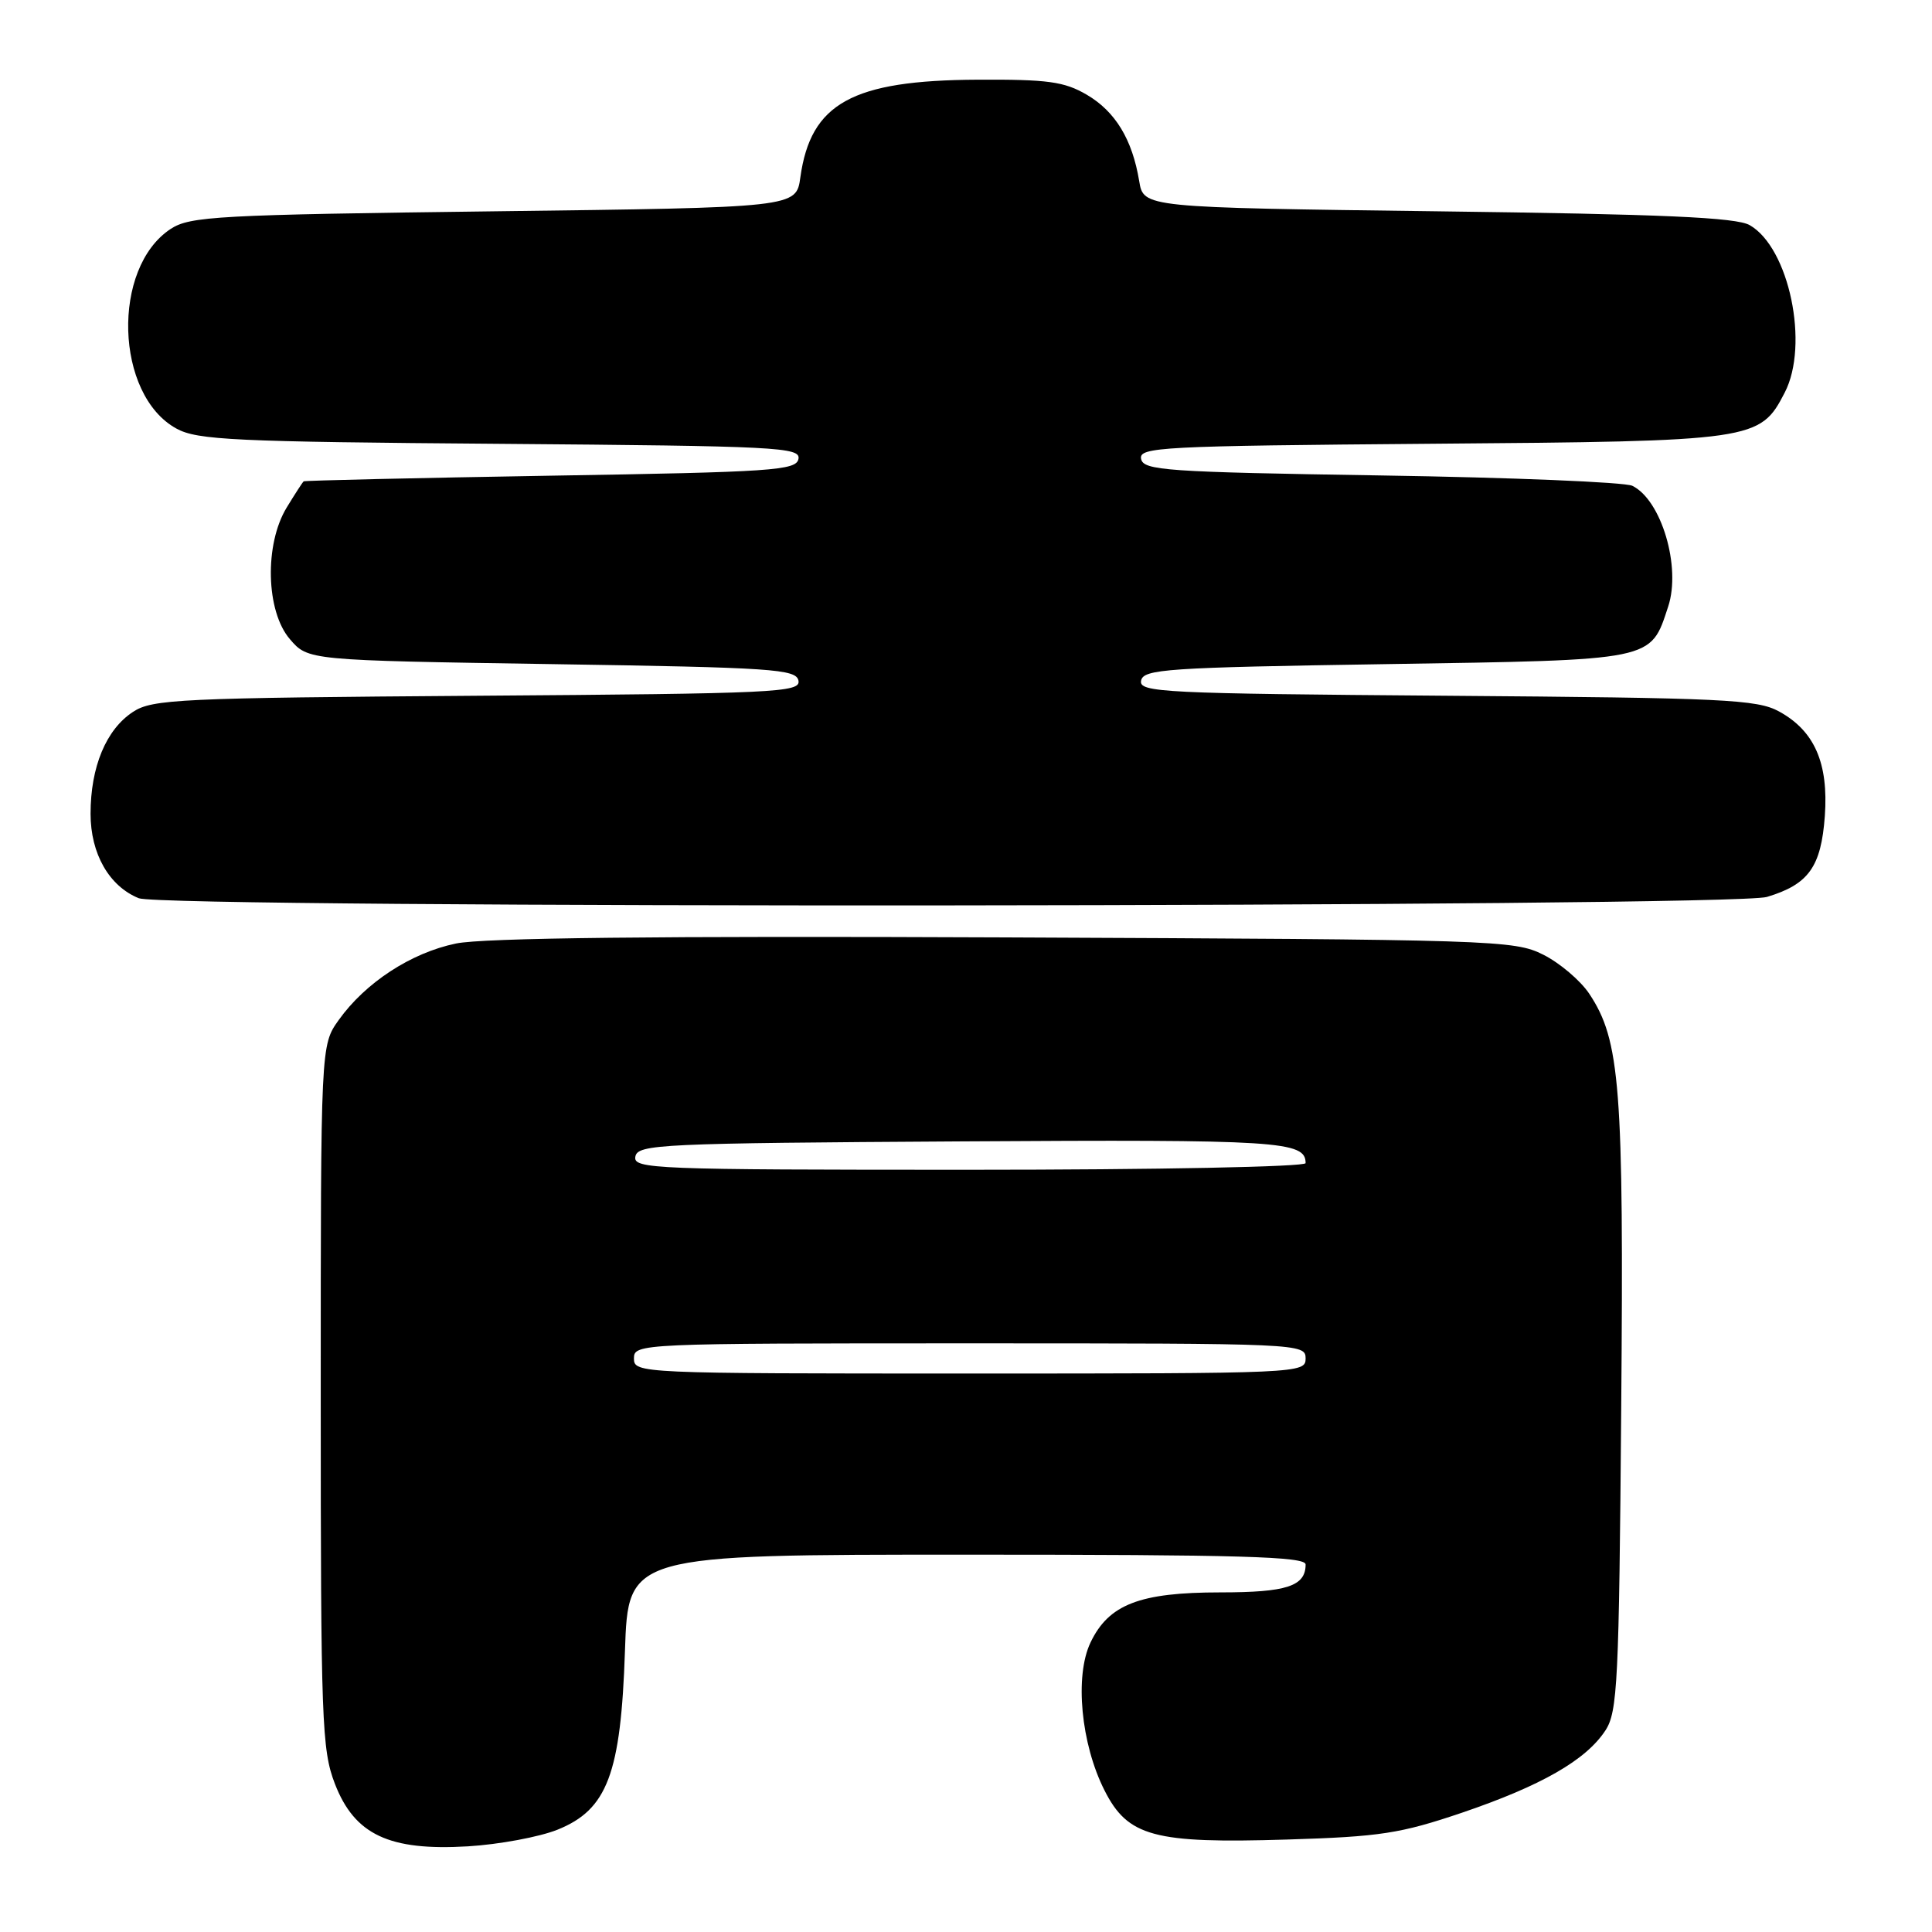 <?xml version="1.0" encoding="UTF-8" standalone="no"?>
<!DOCTYPE svg PUBLIC "-//W3C//DTD SVG 1.1//EN" "http://www.w3.org/Graphics/SVG/1.1/DTD/svg11.dtd" >
<svg xmlns="http://www.w3.org/2000/svg" xmlns:xlink="http://www.w3.org/1999/xlink" version="1.1" viewBox="0 0 256 256">
 <g >
 <path fill="currentColor"
d=" M 73.88 242.44 C 80.47 239.79 82.27 235.03 82.81 218.75 C 83.24 206.00 83.24 206.00 128.12 206.00 C 164.28 206.00 173.00 206.25 173.00 207.30 C 173.00 210.18 170.51 211.00 161.70 211.00 C 151.01 211.00 146.90 212.59 144.49 217.66 C 142.38 222.10 143.23 231.07 146.35 237.23 C 149.44 243.36 152.90 244.29 170.50 243.75 C 182.90 243.37 185.55 242.96 193.73 240.19 C 204.22 236.62 210.15 233.23 212.72 229.30 C 214.34 226.84 214.53 222.89 214.82 186.55 C 215.17 144.03 214.69 137.84 210.58 131.67 C 209.42 129.93 206.68 127.60 204.49 126.50 C 200.64 124.57 198.20 124.49 133.10 124.21 C 87.04 124.01 64.03 124.27 60.42 125.02 C 54.47 126.25 48.42 130.20 44.88 135.16 C 42.50 138.50 42.50 138.50 42.50 185.00 C 42.50 228.05 42.64 231.86 44.37 236.35 C 46.98 243.11 51.56 245.27 62.00 244.65 C 66.12 244.40 71.47 243.41 73.88 242.44 Z  M 234.12 118.85 C 239.65 117.19 241.31 114.87 241.80 108.12 C 242.30 101.11 240.43 96.84 235.73 94.27 C 232.82 92.68 228.46 92.47 191.69 92.19 C 154.02 91.90 150.90 91.75 151.20 90.19 C 151.50 88.66 154.53 88.45 183.66 88.00 C 219.43 87.44 218.66 87.60 221.04 80.38 C 222.78 75.12 220.14 66.25 216.29 64.37 C 215.30 63.89 200.33 63.27 183.01 63.00 C 154.44 62.55 151.50 62.34 151.20 60.80 C 150.90 59.24 153.83 59.09 189.69 58.80 C 232.53 58.47 233.21 58.37 236.48 52.03 C 239.77 45.69 237.07 32.81 231.84 29.83 C 230.05 28.81 220.38 28.38 190.52 28.00 C 151.53 27.50 151.53 27.50 150.95 24.00 C 150.04 18.48 147.79 14.77 144.00 12.55 C 141.02 10.81 138.85 10.51 129.50 10.56 C 112.91 10.64 107.42 13.68 106.05 23.50 C 105.50 27.50 105.50 27.50 65.45 28.00 C 28.85 28.46 25.17 28.66 22.62 30.33 C 14.75 35.49 15.23 52.33 23.38 56.79 C 26.14 58.31 31.05 58.54 66.31 58.81 C 103.03 59.10 106.10 59.26 105.80 60.81 C 105.50 62.34 102.42 62.55 72.99 63.03 C 55.12 63.33 40.38 63.67 40.24 63.78 C 40.09 63.90 39.08 65.46 37.99 67.25 C 35.02 72.12 35.23 81.00 38.41 84.69 C 40.82 87.50 40.82 87.50 73.15 88.00 C 102.47 88.45 105.50 88.66 105.80 90.19 C 106.10 91.75 102.88 91.91 63.27 92.19 C 23.74 92.48 20.19 92.64 17.62 94.33 C 14.06 96.66 12.00 101.61 12.00 107.83 C 12.00 113.12 14.46 117.43 18.39 119.02 C 21.80 120.40 229.50 120.23 234.12 118.85 Z  M 84.00 180.00 C 84.00 178.03 84.67 178.00 128.50 178.00 C 172.33 178.00 173.00 178.03 173.00 180.00 C 173.00 181.97 172.33 182.00 128.50 182.00 C 84.67 182.00 84.00 181.97 84.00 180.00 Z  M 84.19 153.25 C 84.50 151.62 87.48 151.48 127.40 151.24 C 169.62 150.98 173.00 151.20 173.00 154.12 C 173.00 154.61 153.33 155.00 128.43 155.00 C 86.51 155.00 83.87 154.90 84.19 153.25 Z "/>
</g>
</svg>